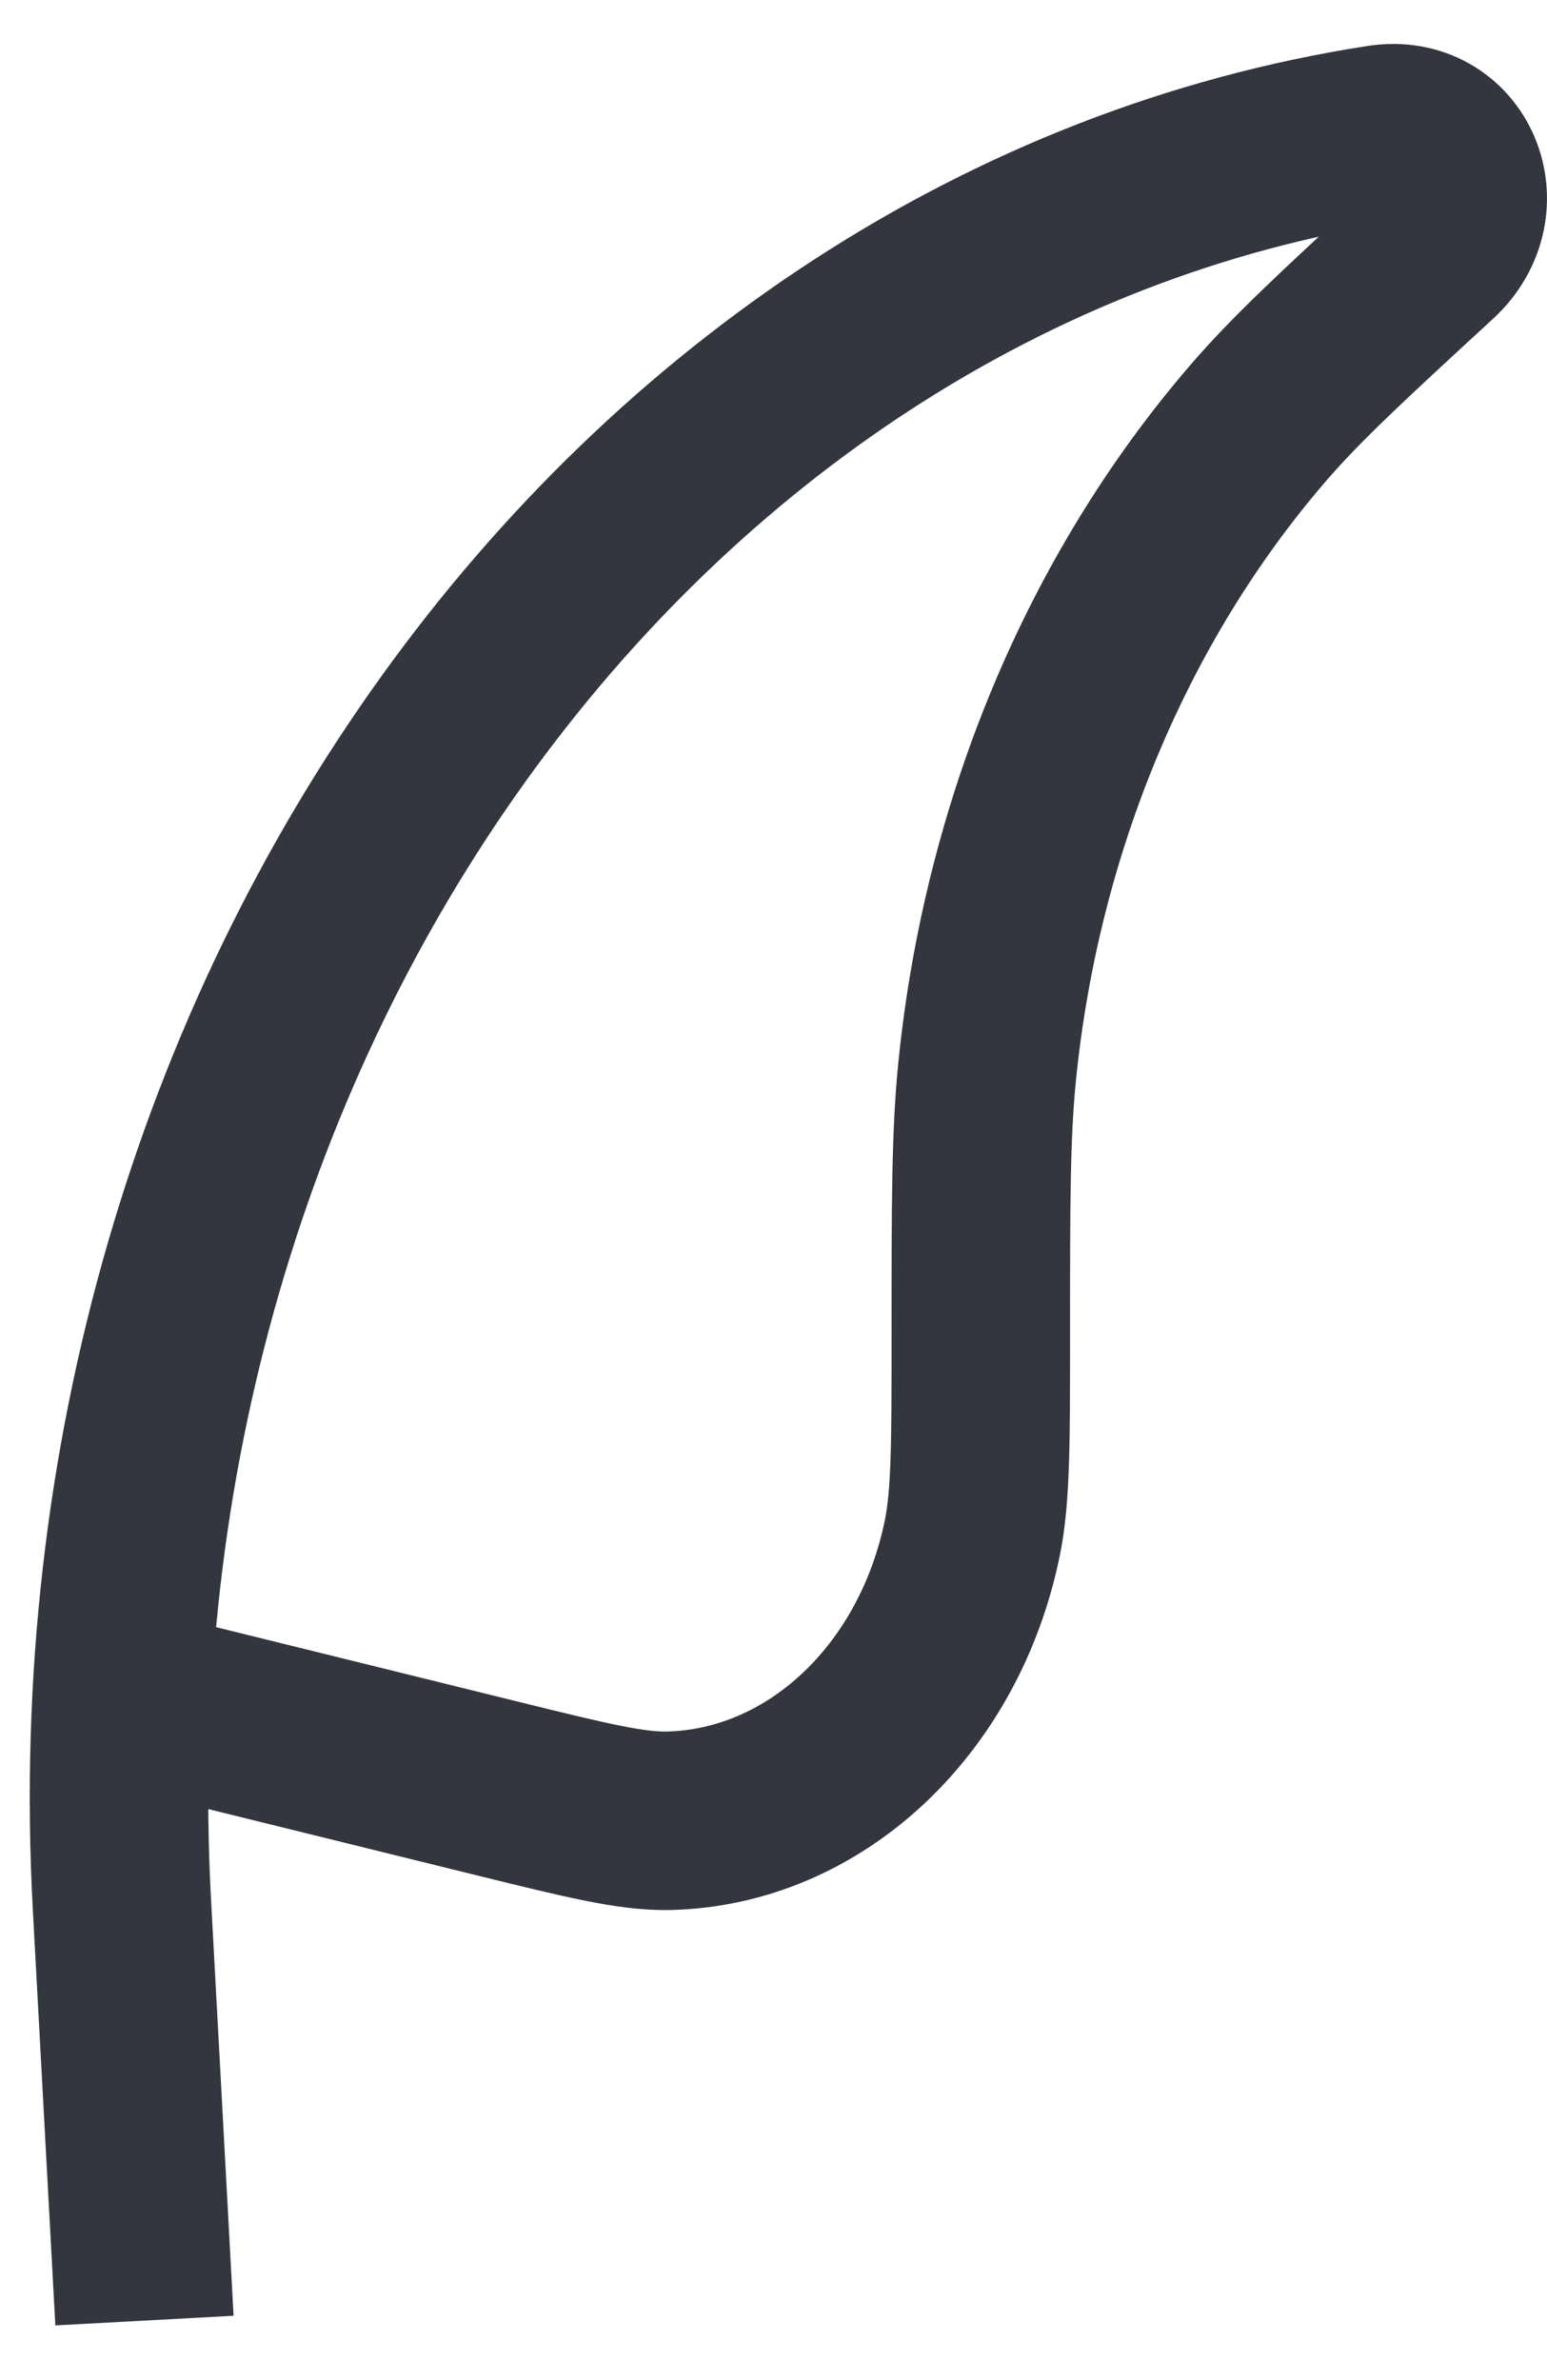 <svg width="26" height="40" viewBox="0 0 26 40" fill="none" xmlns="http://www.w3.org/2000/svg">
<path d="M2.428 39L2.049 32.004C1.237 17.037 10.672 4.201 23.211 2.255C24.379 2.074 24.948 3.451 24.079 4.252V4.252C22.547 5.663 21.781 6.369 21.123 7.136C18.604 10.071 17.009 13.893 16.592 17.992C16.484 19.063 16.484 20.193 16.484 22.452C16.484 24.252 16.484 25.151 16.341 25.849C15.78 28.588 13.681 30.542 11.239 30.6C10.616 30.614 9.852 30.426 8.324 30.049L2.428 28.594" stroke="#33363F" stroke-width="3"/>
</svg>
